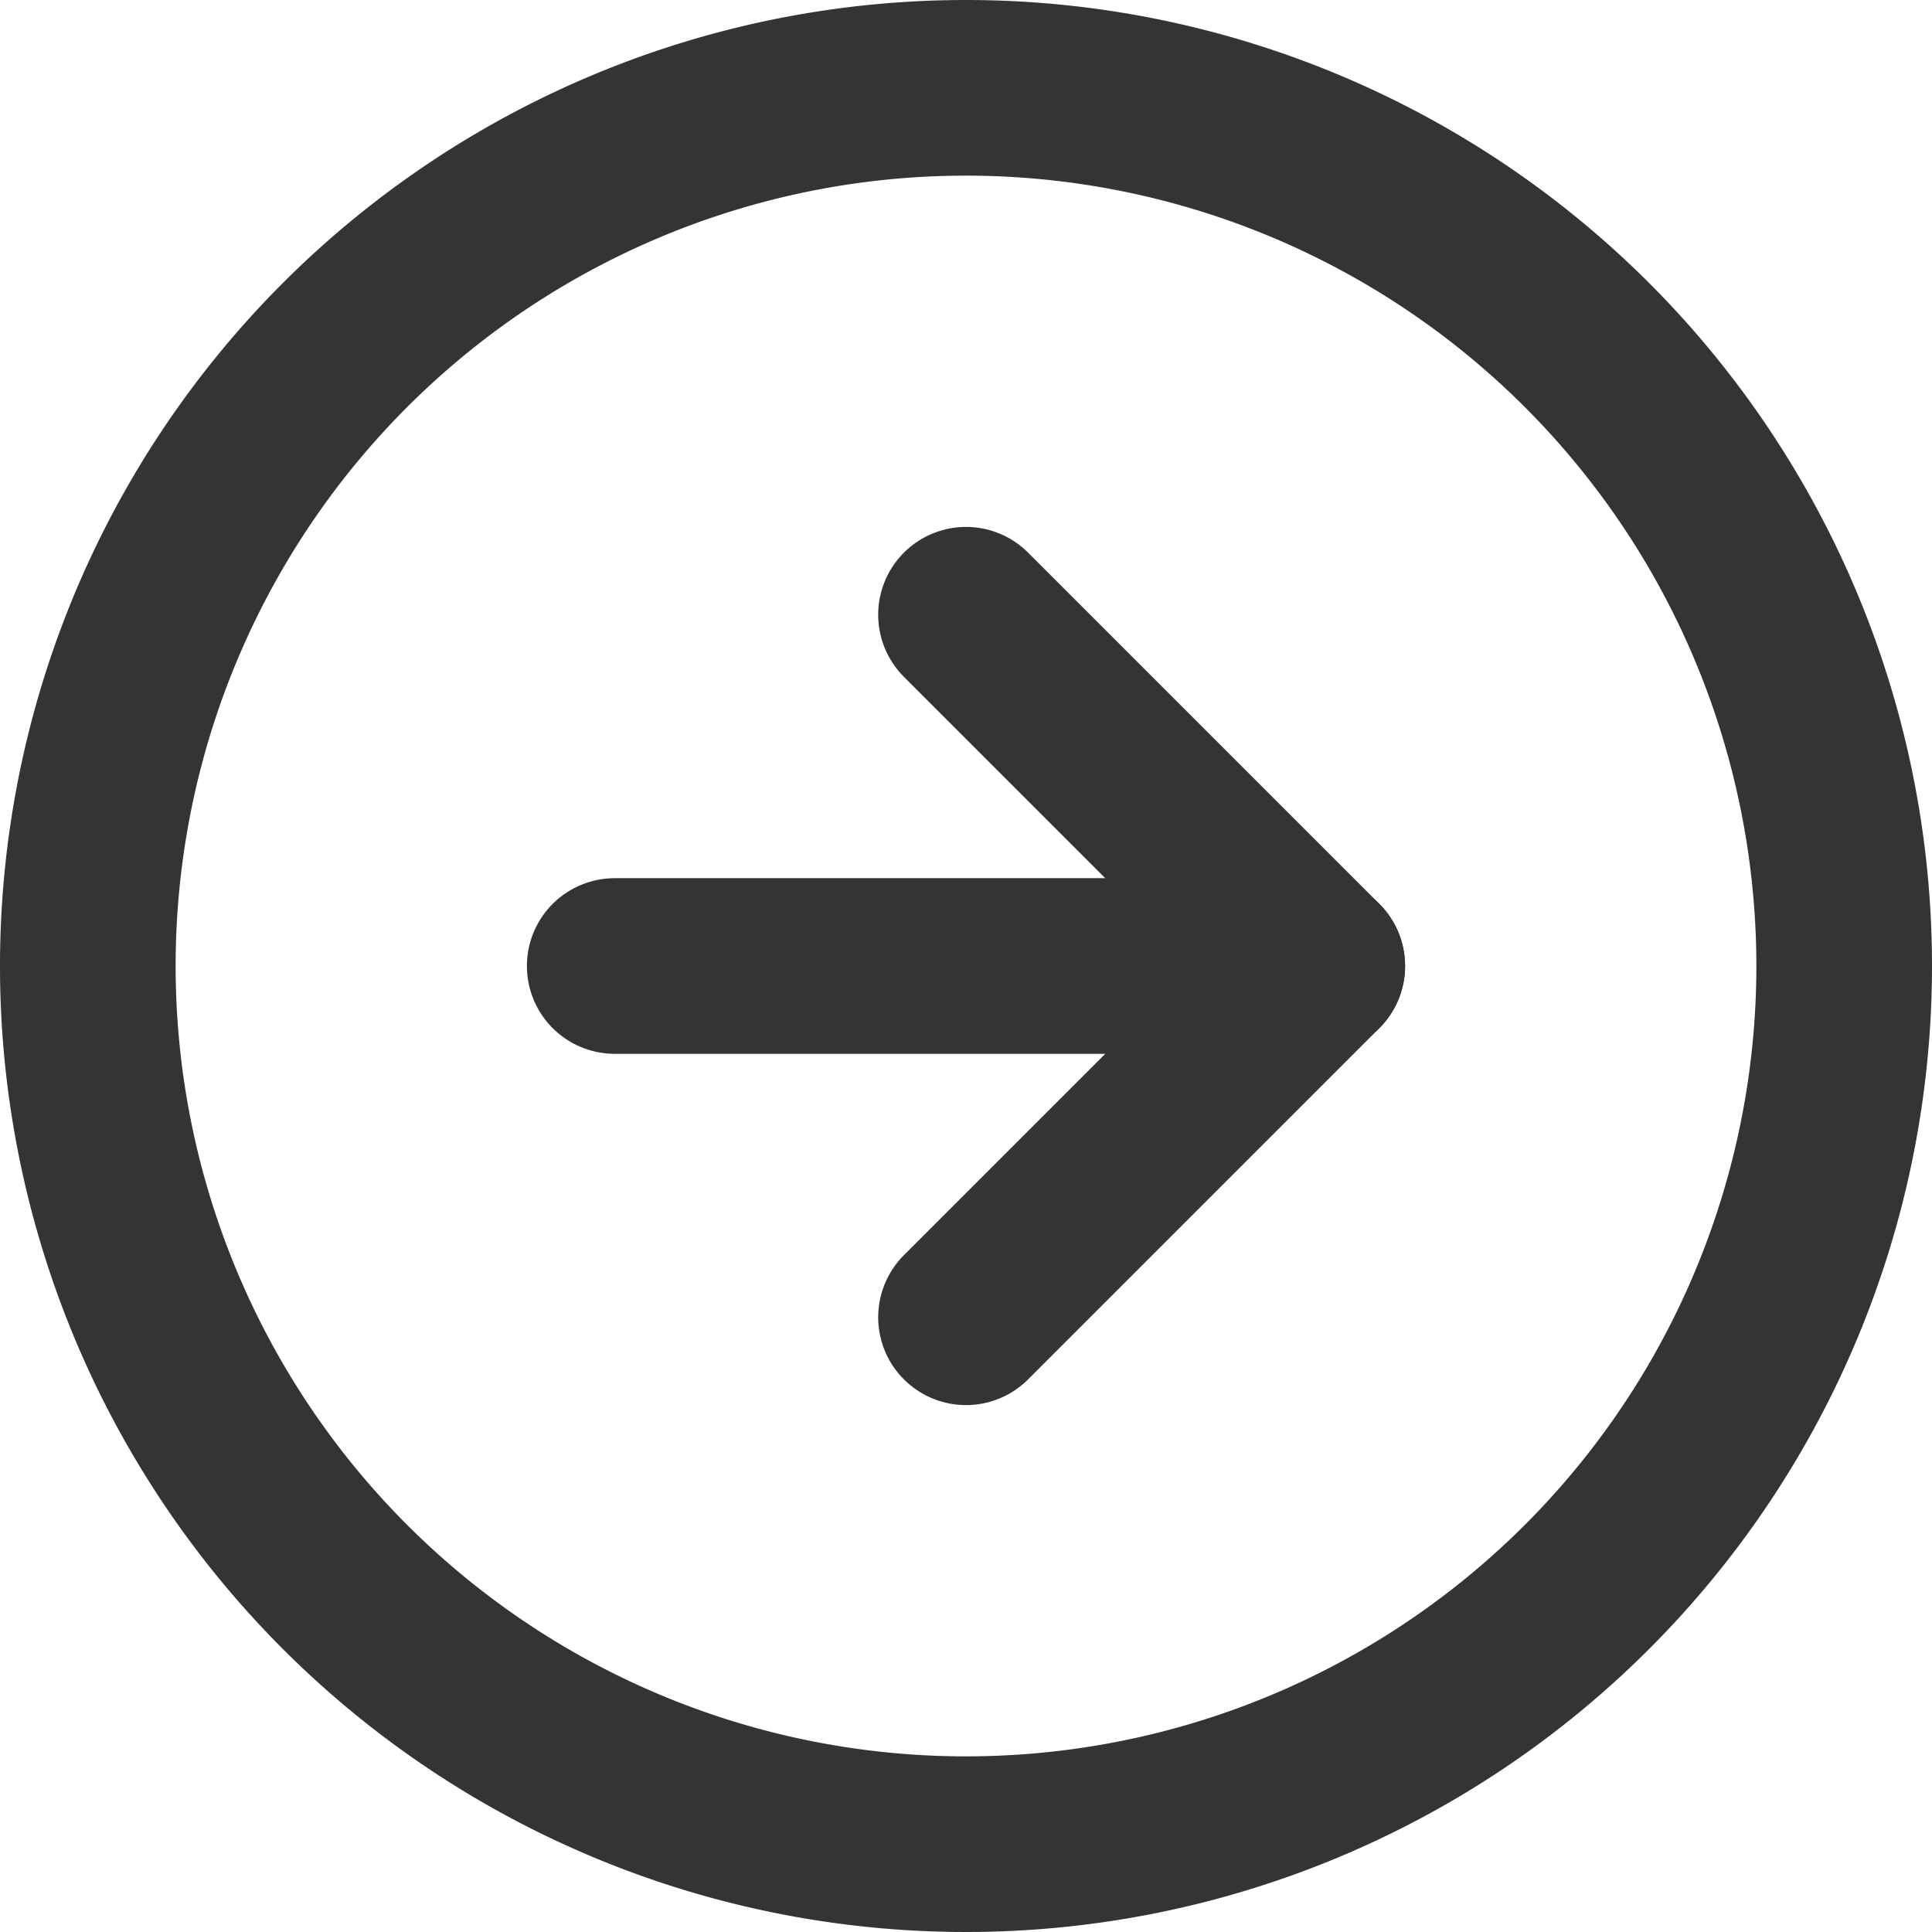 <svg xmlns="http://www.w3.org/2000/svg" width="22" height="22" viewBox="0 0 22 22"><defs><style>.a{fill:none;stroke:#343434;stroke-linecap:round;stroke-linejoin:round;stroke-width:2px;}</style></defs><g transform="translate(-1 -1)"><path class="a" d="M22,12A10,10,0,1,1,12,2,10,10,0,0,1,22,12Z"/><path class="a" d="M12,16l4-4L12,8"/><path class="a" d="M8,12h8"/></g></svg>